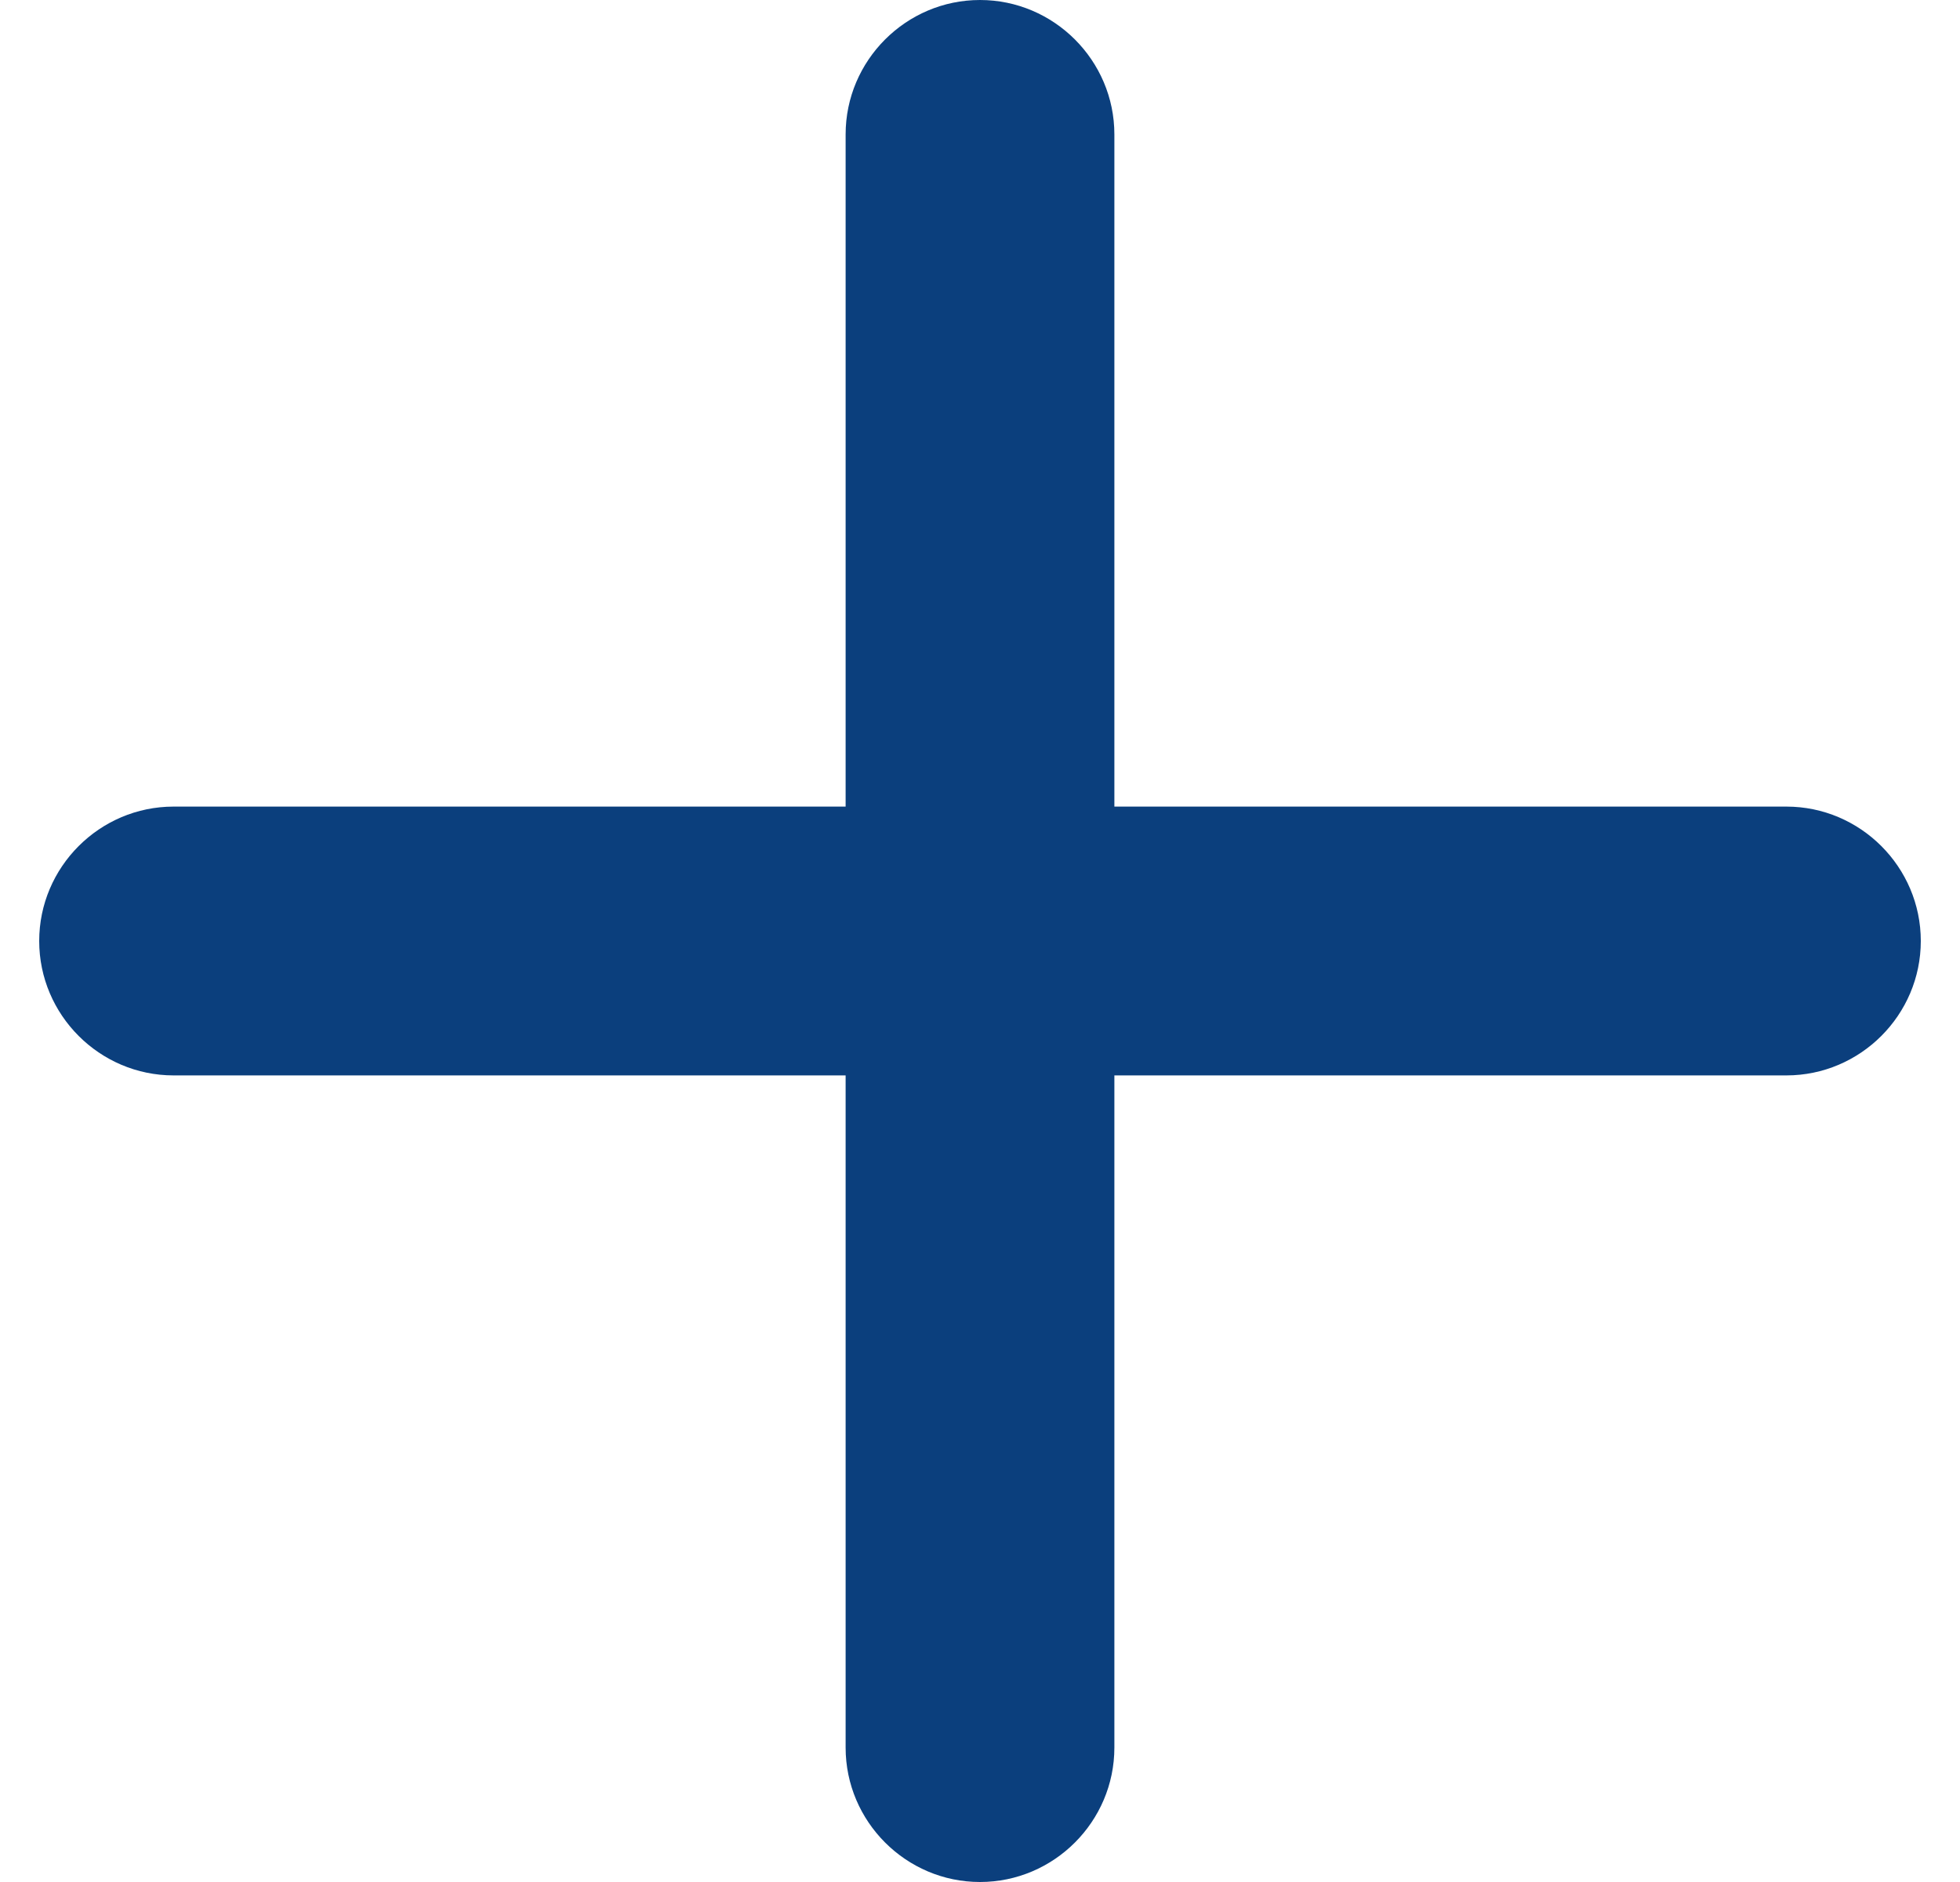 <svg width="25" height="24" viewBox="0 0 25 24" fill="none" xmlns="http://www.w3.org/2000/svg">
<path d="M22.786 13.714H14.214V22.286C14.214 23.229 13.443 24 12.5 24C11.557 24 10.786 23.229 10.786 22.286V13.714H2.214C1.271 13.714 0.5 12.943 0.5 12C0.5 11.057 1.271 10.286 2.214 10.286H10.786V1.714C10.786 0.771 11.557 0 12.5 0C13.443 0 14.214 0.771 14.214 1.714V10.286H22.786C23.729 10.286 24.5 11.057 24.5 12C24.5 12.943 23.729 13.714 22.786 13.714Z" fill="#0B3F7D"/>
</svg>
